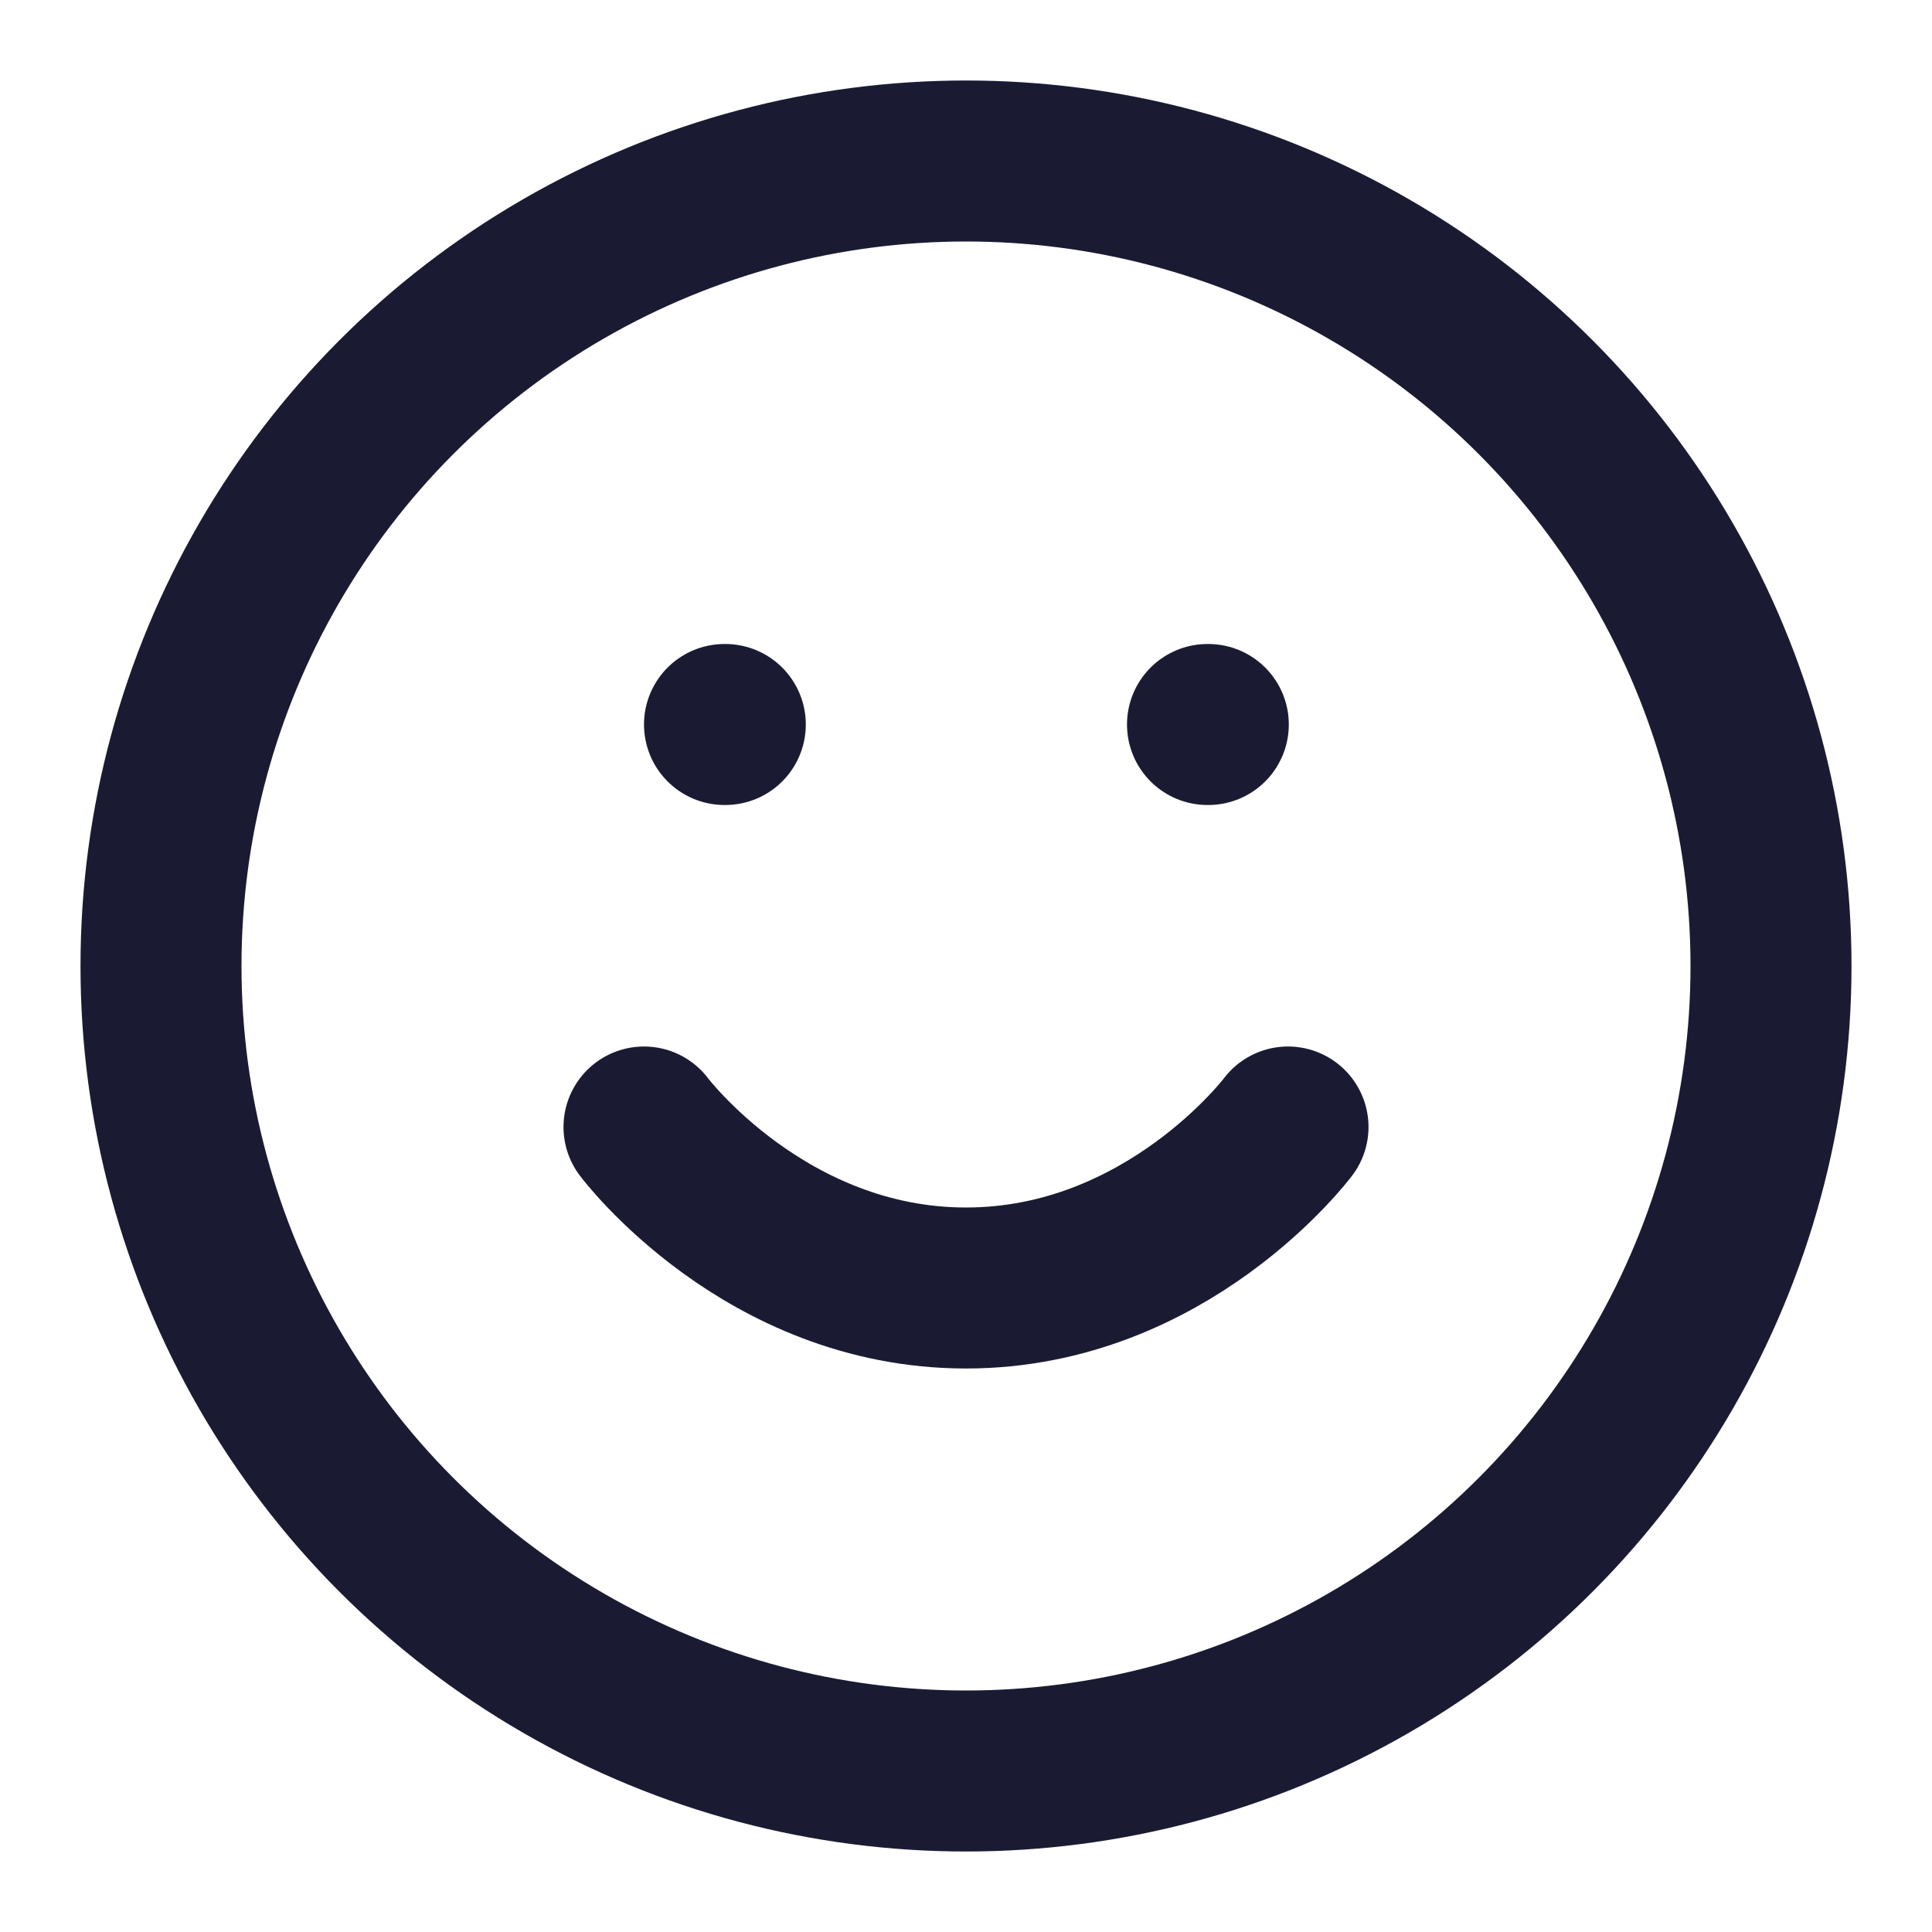 <?xml version="1.0" encoding="UTF-8"?>
<svg width="24px" height="24px" viewBox="0 0 24 24" version="1.1" xmlns="http://www.w3.org/2000/svg" xmlns:xlink="http://www.w3.org/1999/xlink">
    <!-- Generator: Sketch 61.2 (89653) - https://sketch.com -->
    <title>Icons/Child Care</title>
    <desc>Created with Sketch.</desc>
    <g id="Icons/Child-Care" stroke="none" stroke-width="1" fill="none" fill-rule="evenodd" stroke-linecap="round" stroke-linejoin="round">
        <g id="smile" transform="translate(2, 2)" stroke="#1A1B33" stroke-width="2">
            <circle id="Oval" cx="10" cy="10" r="10"></circle>
            <path d="M6,12 C6,12 7.5,14 10,14 C12.5,14 14,12 14,12" id="Path"></path>
            <line x1="7" y1="7" x2="7.01" y2="7" id="Path"></line>
            <line x1="13" y1="7" x2="13.01" y2="7" id="Path"></line>
        </g>
    </g>
</svg>
